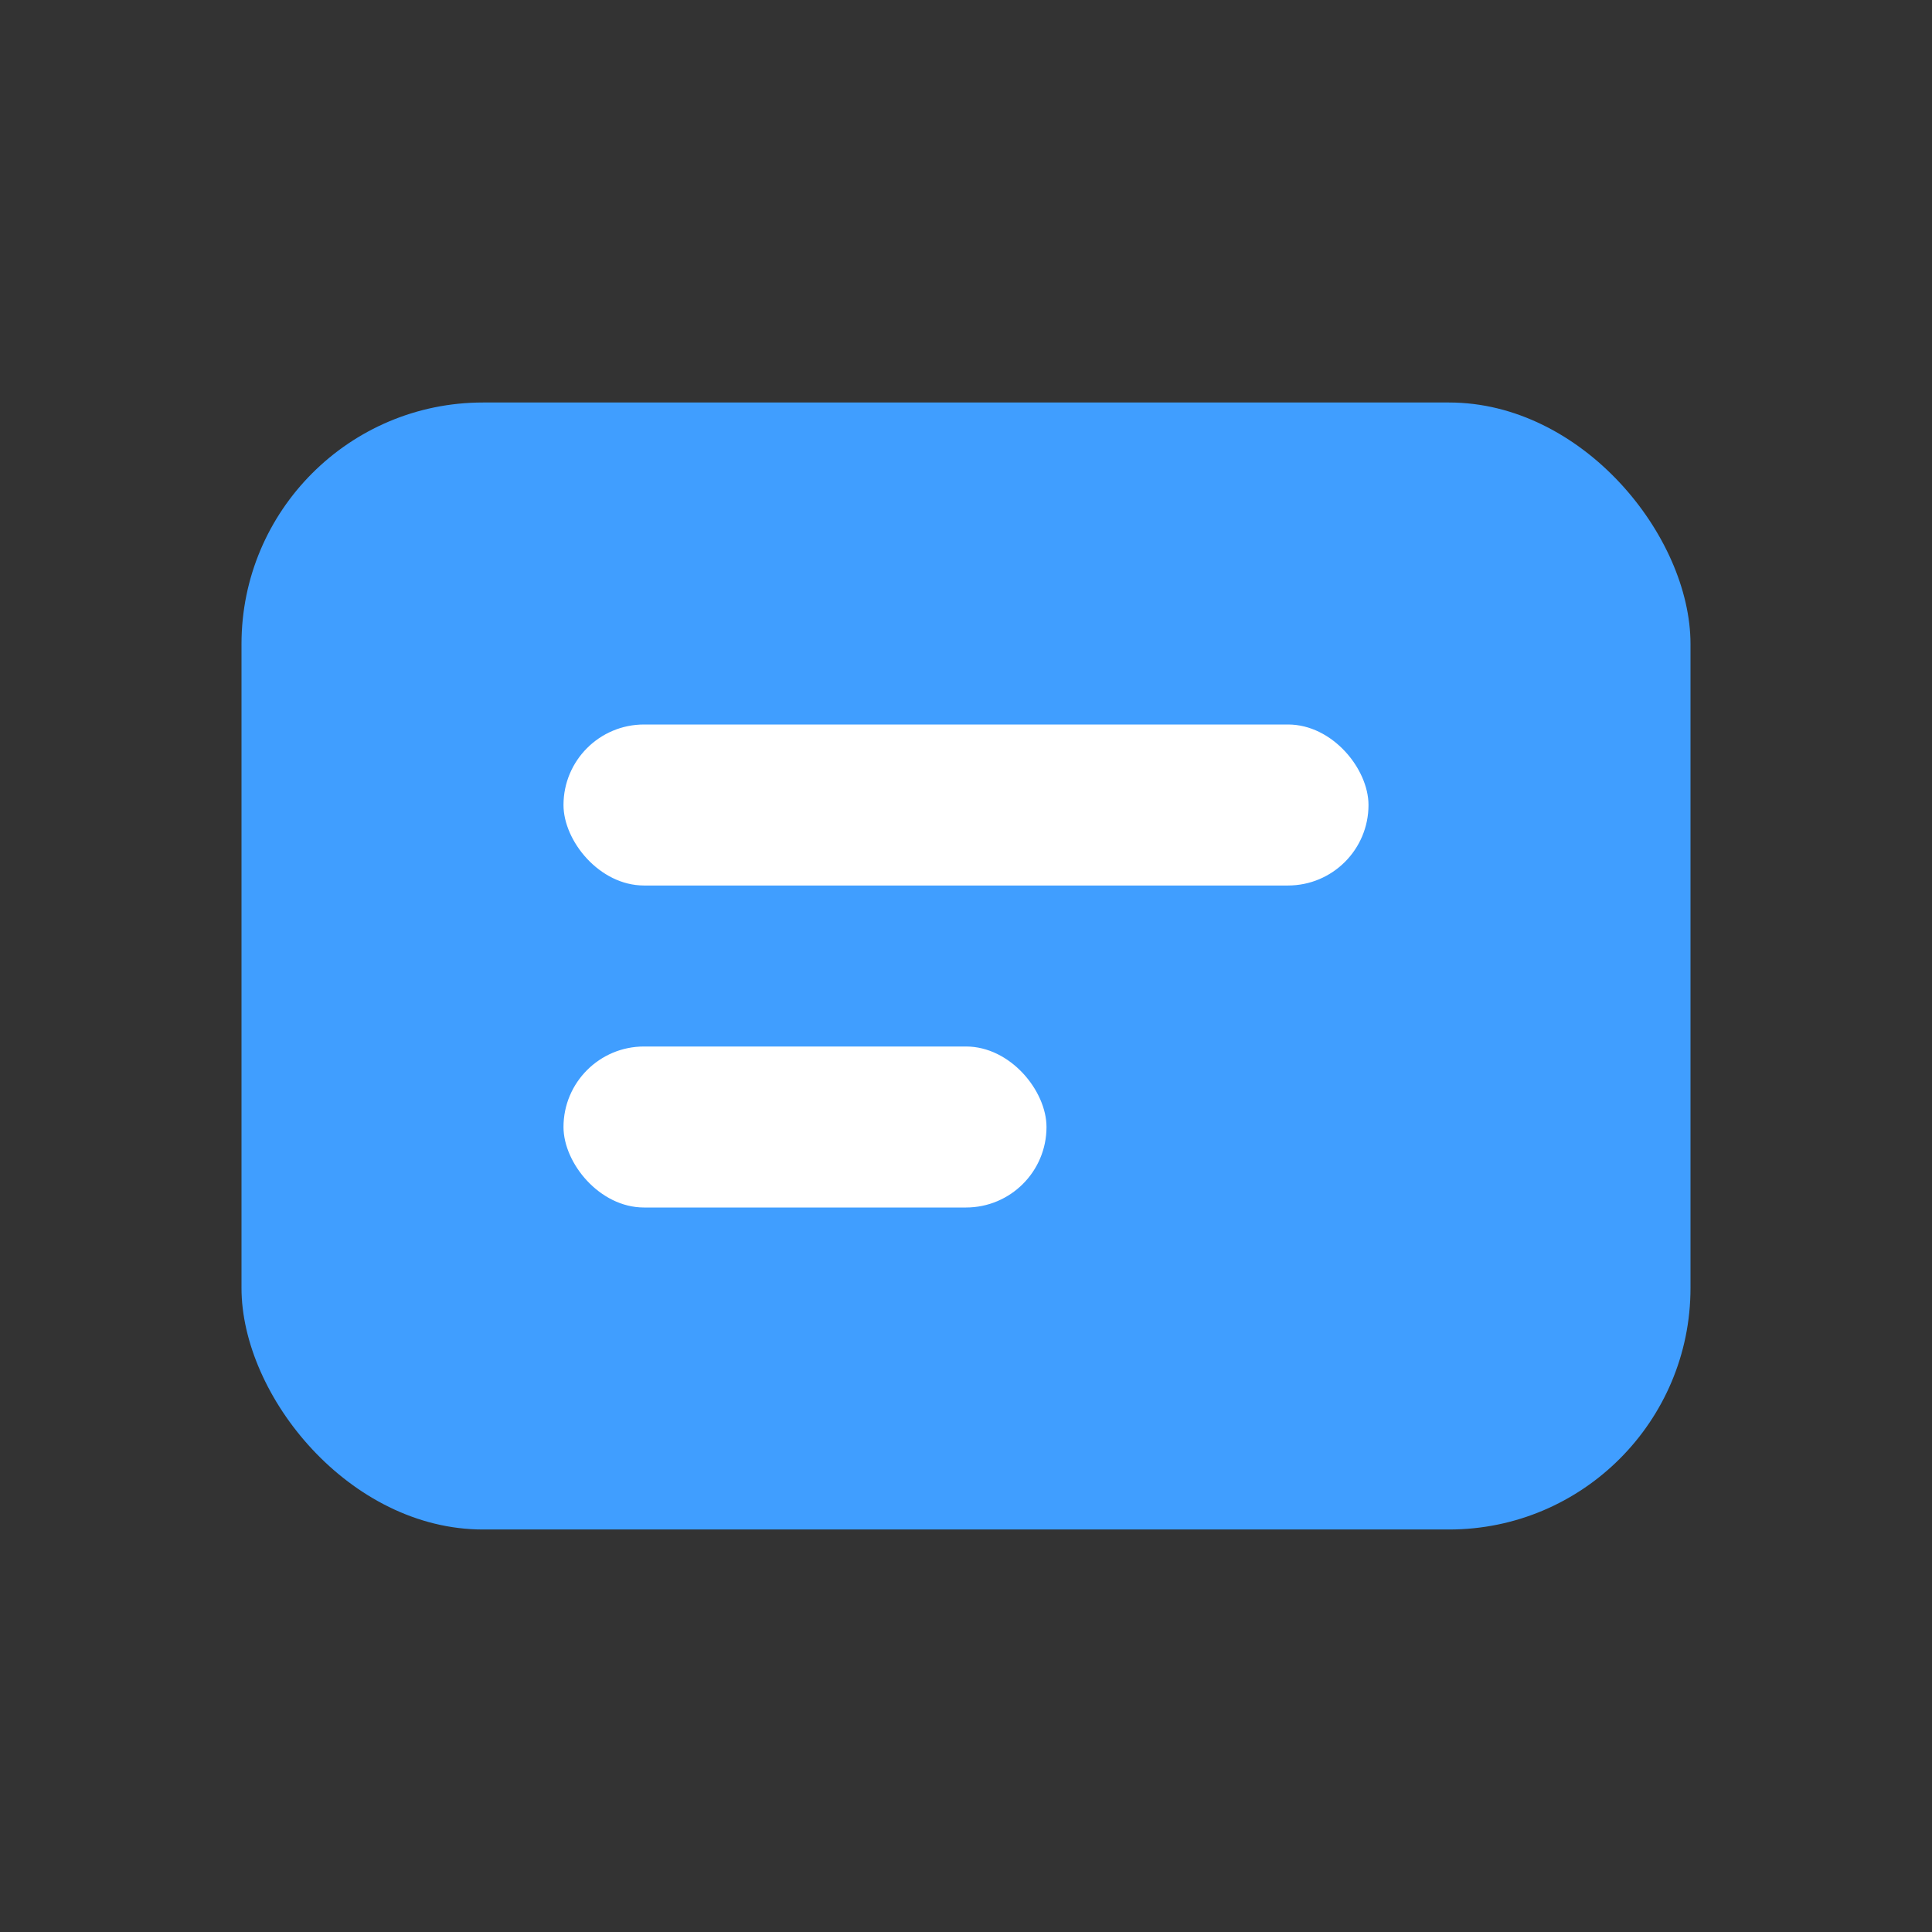 <svg width="24" height="24" viewBox="0 0 24 24" fill="none" xmlns="http://www.w3.org/2000/svg">
  <rect x="0" y="0" width="24" height="24" fill="#333333" stroke="none"/>
  <rect x="3" y="5" width="18" height="14" rx="3" fill="#409EFF"/>
  <rect x="7" y="9" width="10" height="2" rx="1" fill="#fff"/>
  <rect x="7" y="13" width="6" height="2" rx="1" fill="#fff"/>
</svg>
